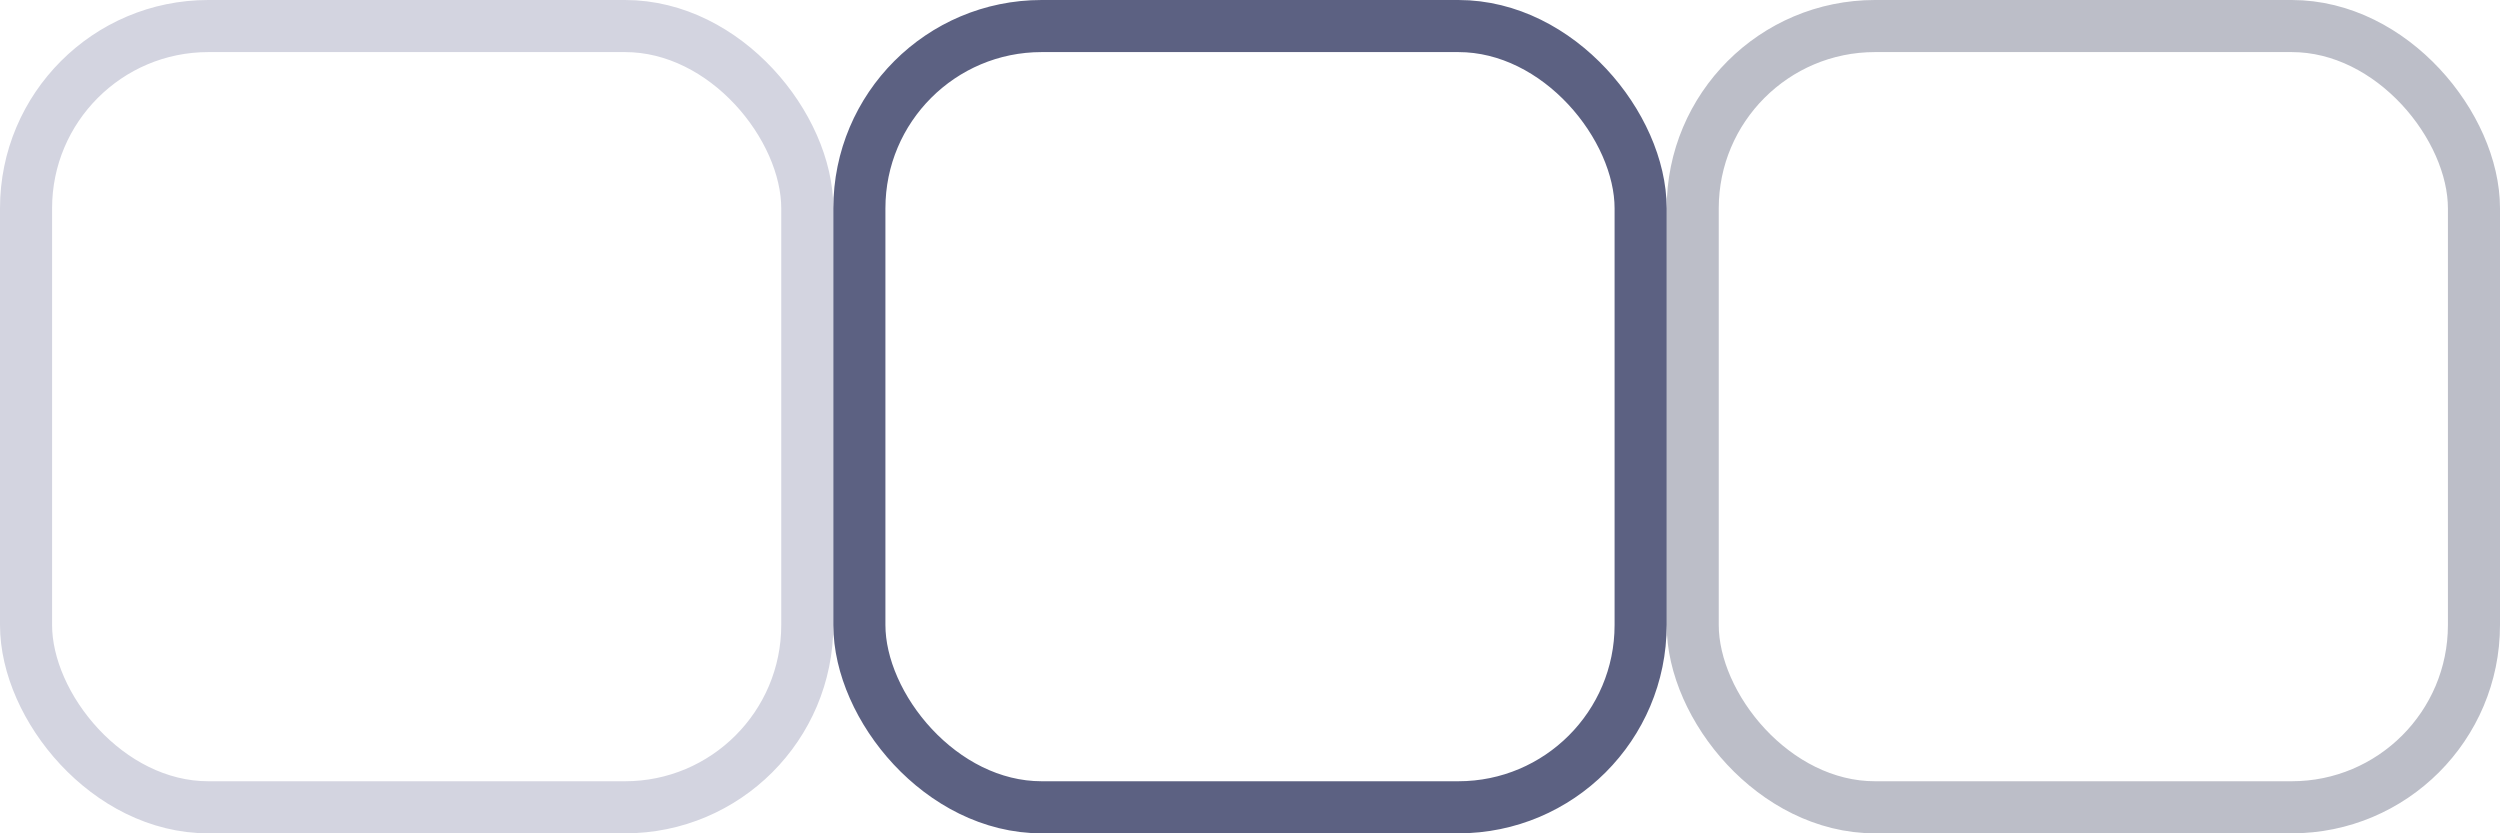 <svg width="48" height="16" viewBox="0 0 48 16" fill="none" xmlns="http://www.w3.org/2000/svg">
<rect x="0.5" y="0.5" width="15" height="15" rx="3.5" stroke="#D3D4E0"/>
<rect x="16.5" y="0.5" width="15" height="15" rx="3.5" stroke="#5C6182"/>
<rect x="32.5" y="0.5" width="15" height="15" rx="3.5" stroke="#212648" stroke-opacity="0.3"/>
</svg>
